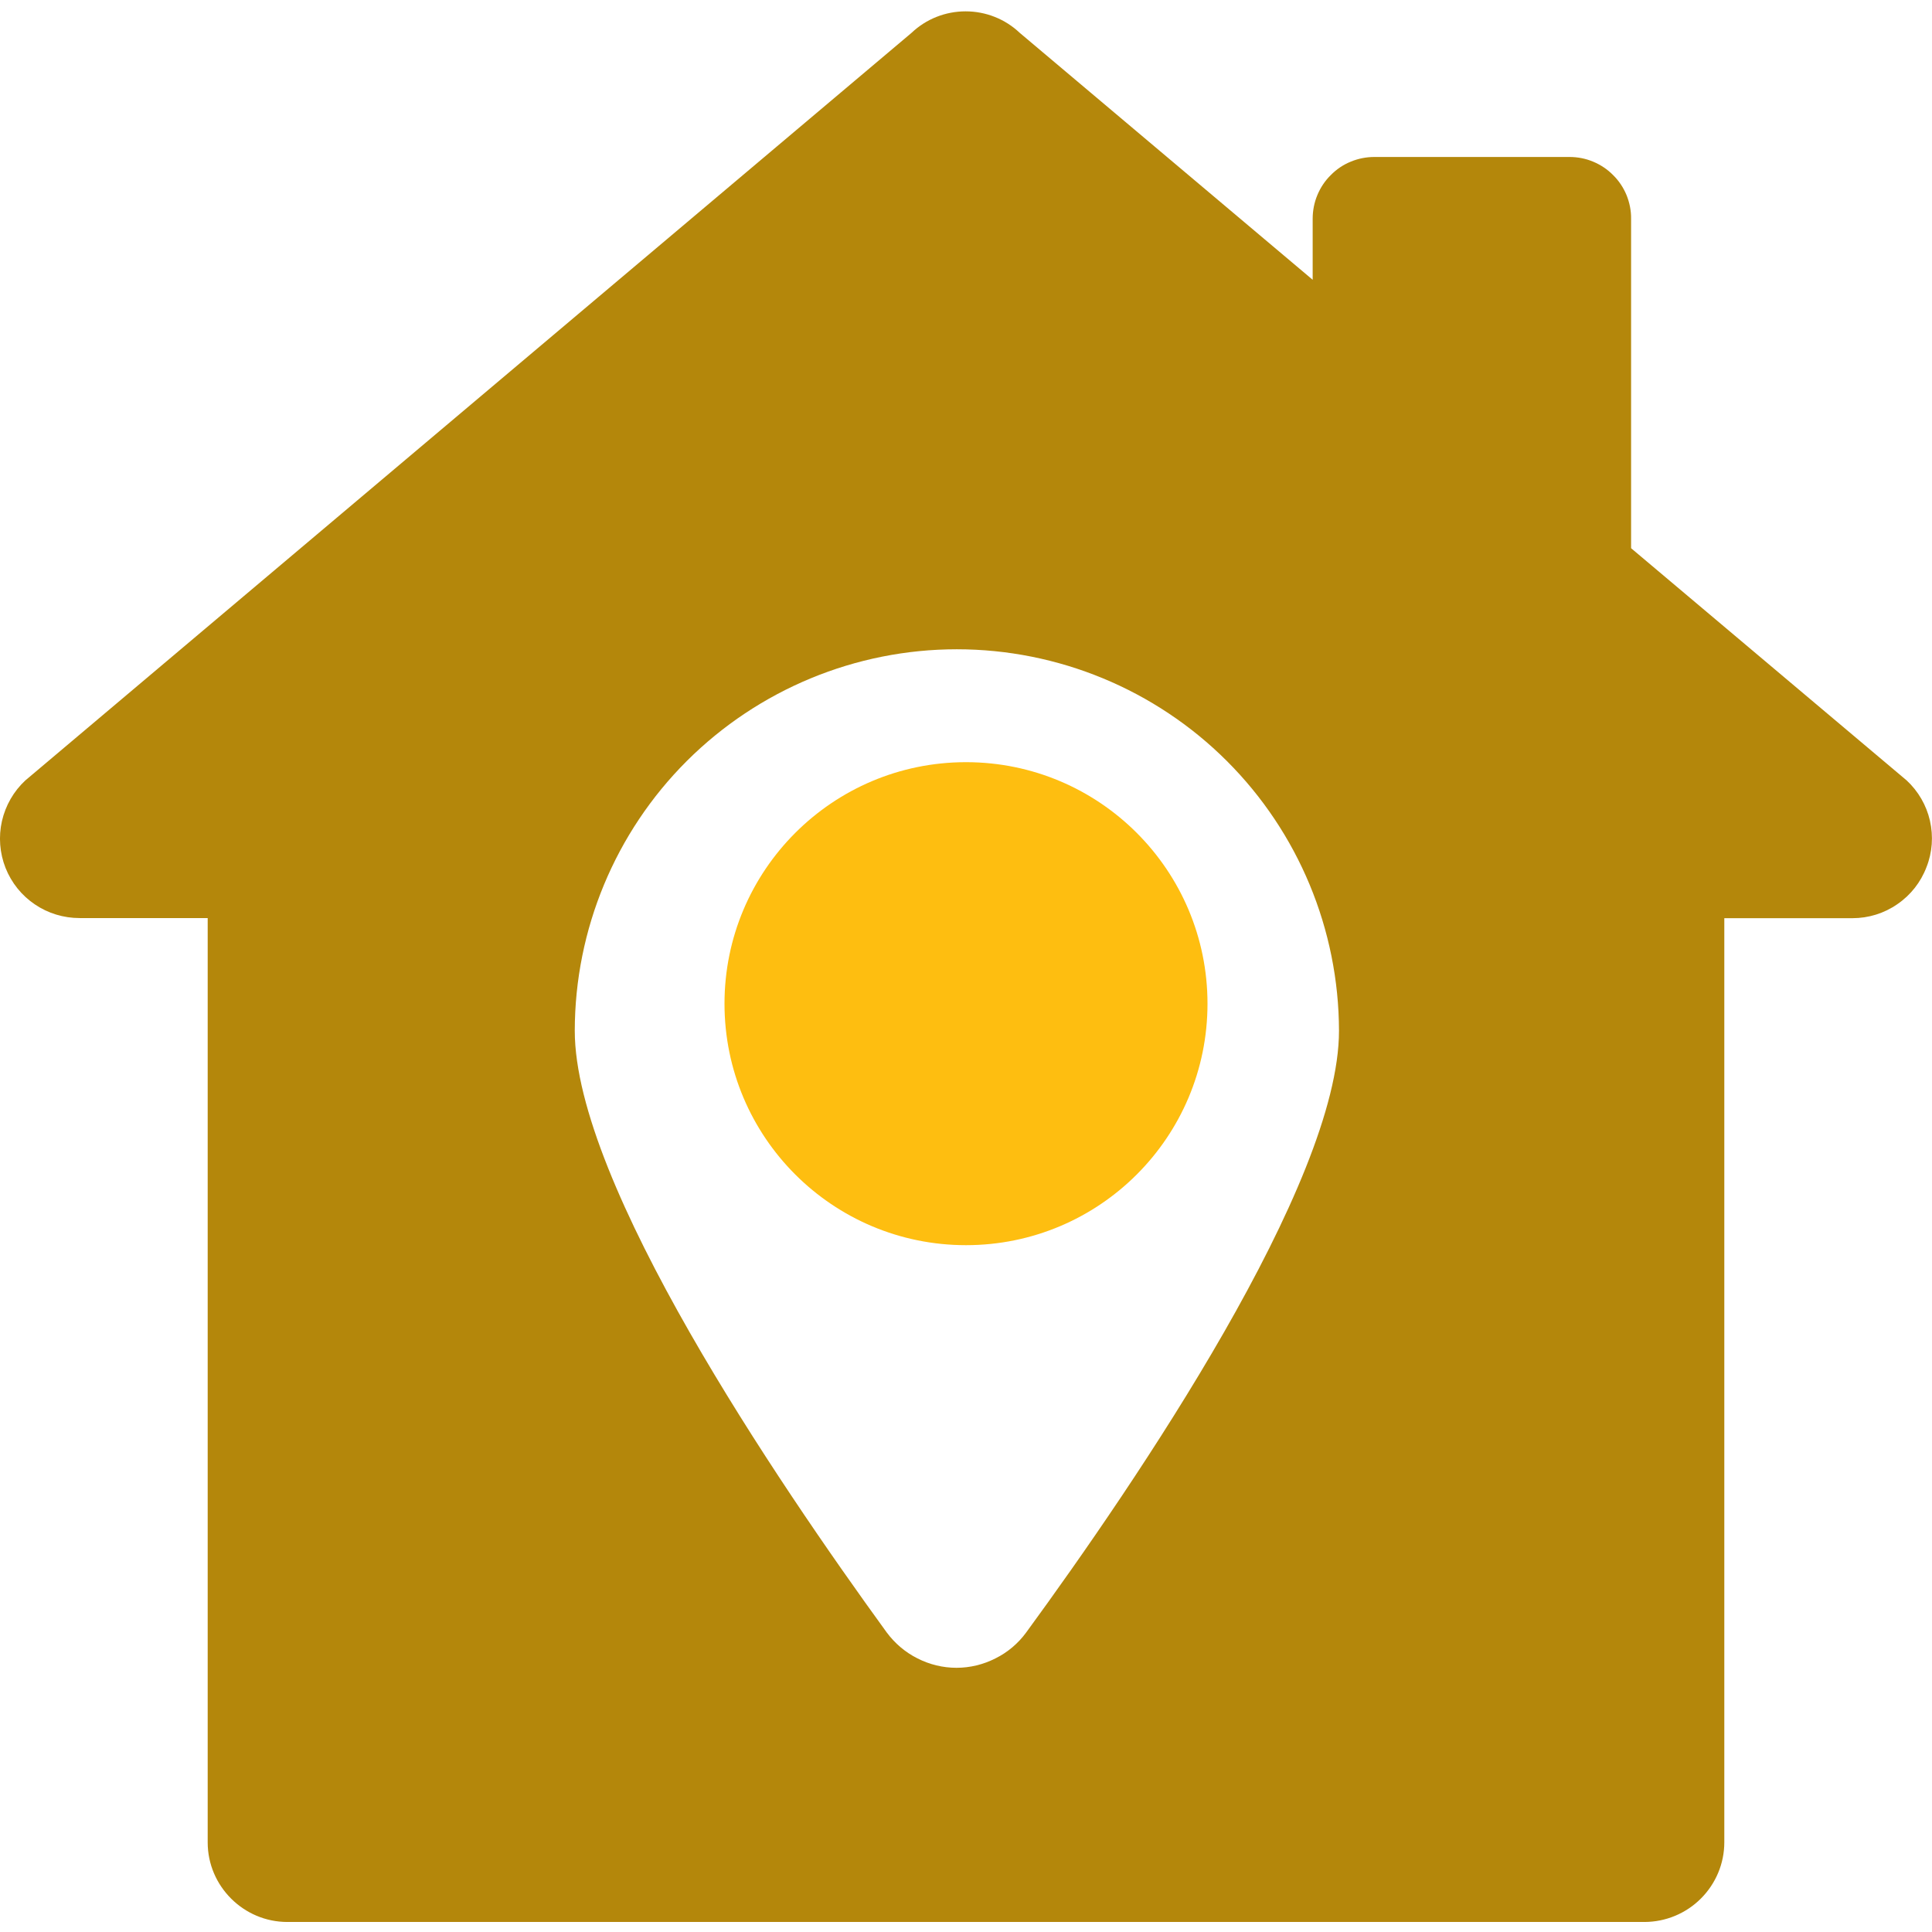 <svg width="16" height="16" viewBox="0 0 16 16" fill="none" xmlns="http://www.w3.org/2000/svg">
<g clip-path="url(#clip0_4668_59341)">
<path d="M15.79 6.463L13.508 4.54V1.811C13.509 1.744 13.495 1.677 13.47 1.615C13.444 1.553 13.407 1.497 13.359 1.45C13.312 1.402 13.256 1.365 13.194 1.339C13.132 1.313 13.066 1.3 12.998 1.3H11.382C11.315 1.3 11.248 1.313 11.186 1.339C11.124 1.364 11.068 1.402 11.021 1.45C10.973 1.497 10.936 1.553 10.91 1.615C10.884 1.677 10.871 1.744 10.871 1.811V2.317L8.445 0.272C8.324 0.157 8.163 0.094 7.997 0.094C7.83 0.094 7.67 0.157 7.549 0.272L0.21 6.463C0.113 6.553 0.046 6.67 0.016 6.8C-0.013 6.929 -0.003 7.064 0.046 7.188C0.095 7.311 0.179 7.416 0.289 7.49C0.398 7.564 0.527 7.603 0.659 7.603H1.72V15.258C1.72 15.62 2.017 15.917 2.38 15.917H13.62C13.795 15.916 13.962 15.847 14.086 15.723C14.21 15.599 14.28 15.432 14.28 15.257V7.604H15.341C15.474 7.604 15.604 7.564 15.713 7.488C15.823 7.413 15.907 7.306 15.954 7.182C16.003 7.059 16.012 6.925 15.983 6.797C15.954 6.669 15.886 6.552 15.79 6.463ZM8.498 13.52C8.432 13.61 8.345 13.684 8.244 13.734C8.144 13.785 8.033 13.812 7.921 13.812C7.809 13.812 7.698 13.785 7.598 13.734C7.498 13.684 7.411 13.61 7.344 13.52C6.434 12.267 4.76 9.801 4.76 8.536C4.761 7.698 5.095 6.894 5.688 6.302C6.282 5.71 7.086 5.377 7.924 5.377C8.762 5.377 9.567 5.71 10.16 6.302C10.753 6.894 11.087 7.698 11.089 8.536C11.089 9.801 9.414 12.267 8.498 13.52Z" fill="#B4870B"/>
<path d="M8 10.312C9.105 10.312 10 9.417 10 8.312C10 7.208 9.105 6.312 8 6.312C6.895 6.312 6 7.208 6 8.312C6 9.417 6.895 10.312 8 10.312Z" fill="#FEBE10"/>
</g>
<defs>
<clipPath id="clip0_4668_59341">
<rect width="16" height="16" fill="white"/>
</clipPath>
</defs>
</svg>
